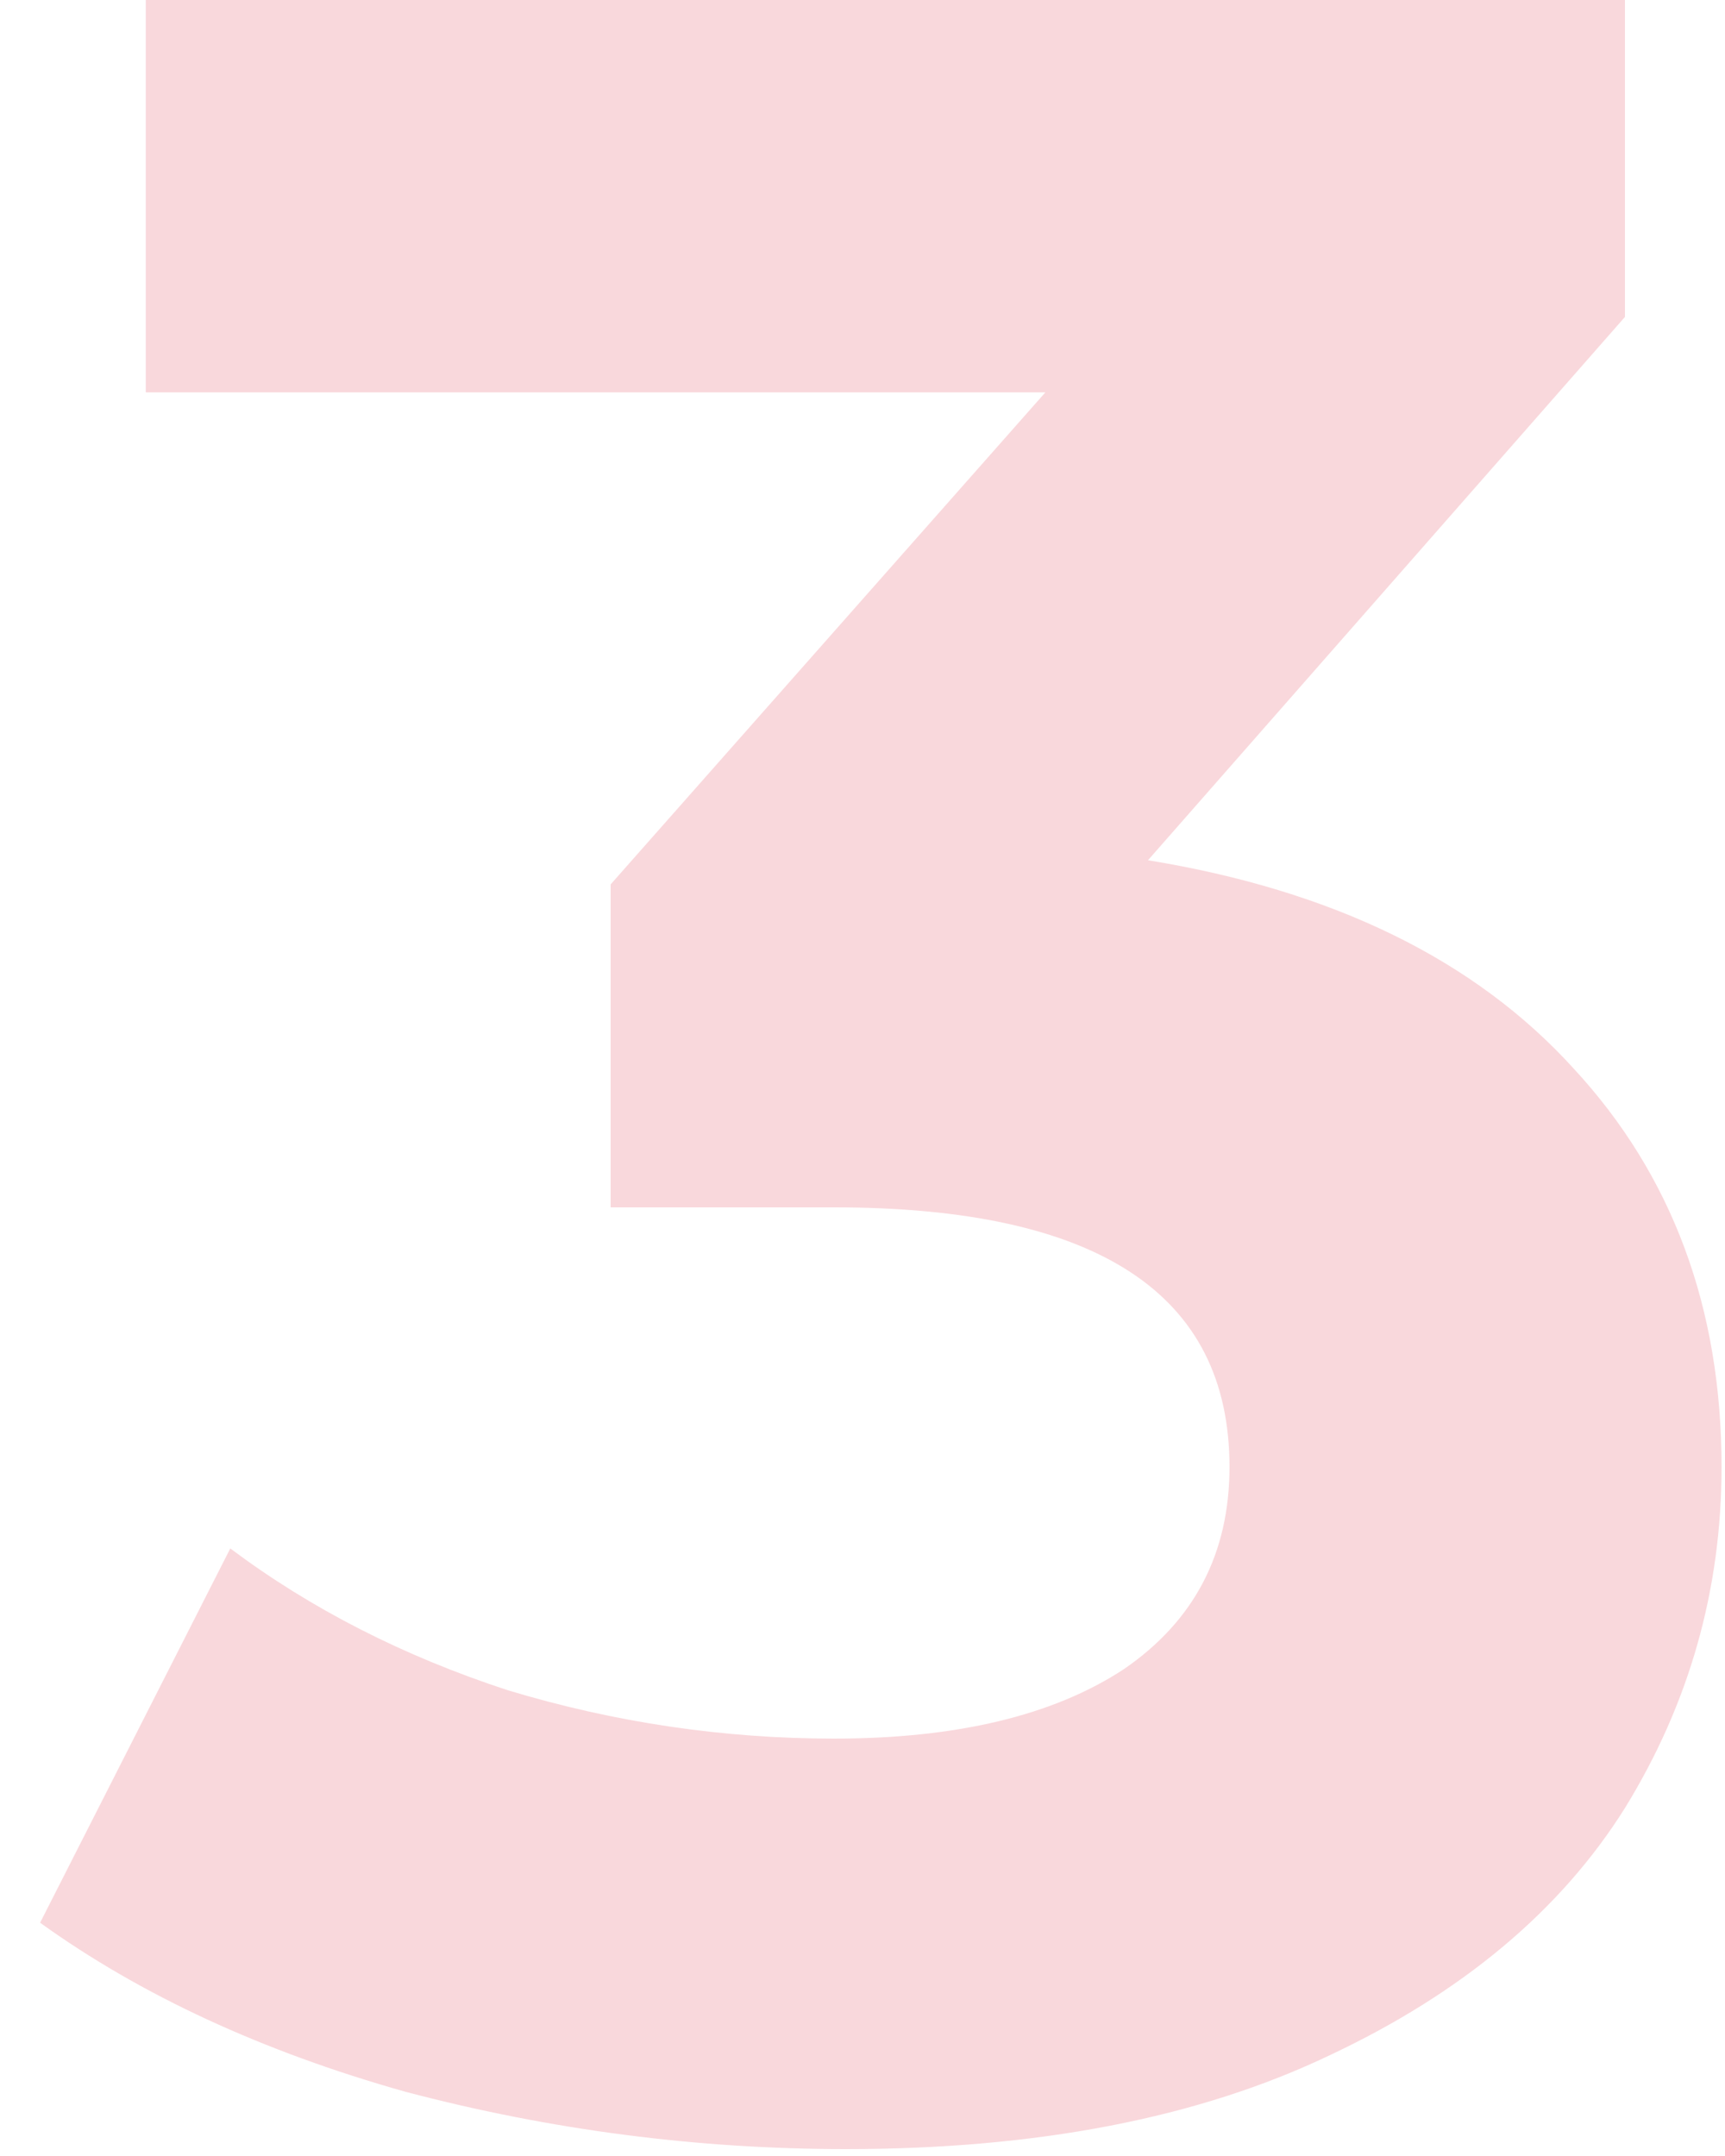 <svg width="40" height="50" viewBox="0 0 40 50" fill="none" xmlns="http://www.w3.org/2000/svg">
<path opacity="0.2" d="M26.62 19.95C30.913 20.65 34.203 22.26 36.49 24.78C38.777 27.253 39.92 30.333 39.92 34.02C39.92 36.867 39.173 39.503 37.68 41.93C36.187 44.31 33.9 46.223 30.82 47.67C27.787 49.117 24.053 49.84 19.62 49.84C16.167 49.84 12.76 49.397 9.4 48.51C6.087 47.577 3.263 46.27 0.93 44.59L5.34 35.91C7.207 37.31 9.353 38.407 11.78 39.2C14.253 39.947 16.773 40.32 19.34 40.32C22.187 40.32 24.427 39.783 26.06 38.71C27.693 37.59 28.51 36.027 28.51 34.02C28.51 30.007 25.453 28 19.34 28H14.16V20.51L24.24 9.1H3.38V-3.33786e-06H37.68V7.35L26.62 19.95Z" fill="#E33E54"/>
</svg>
